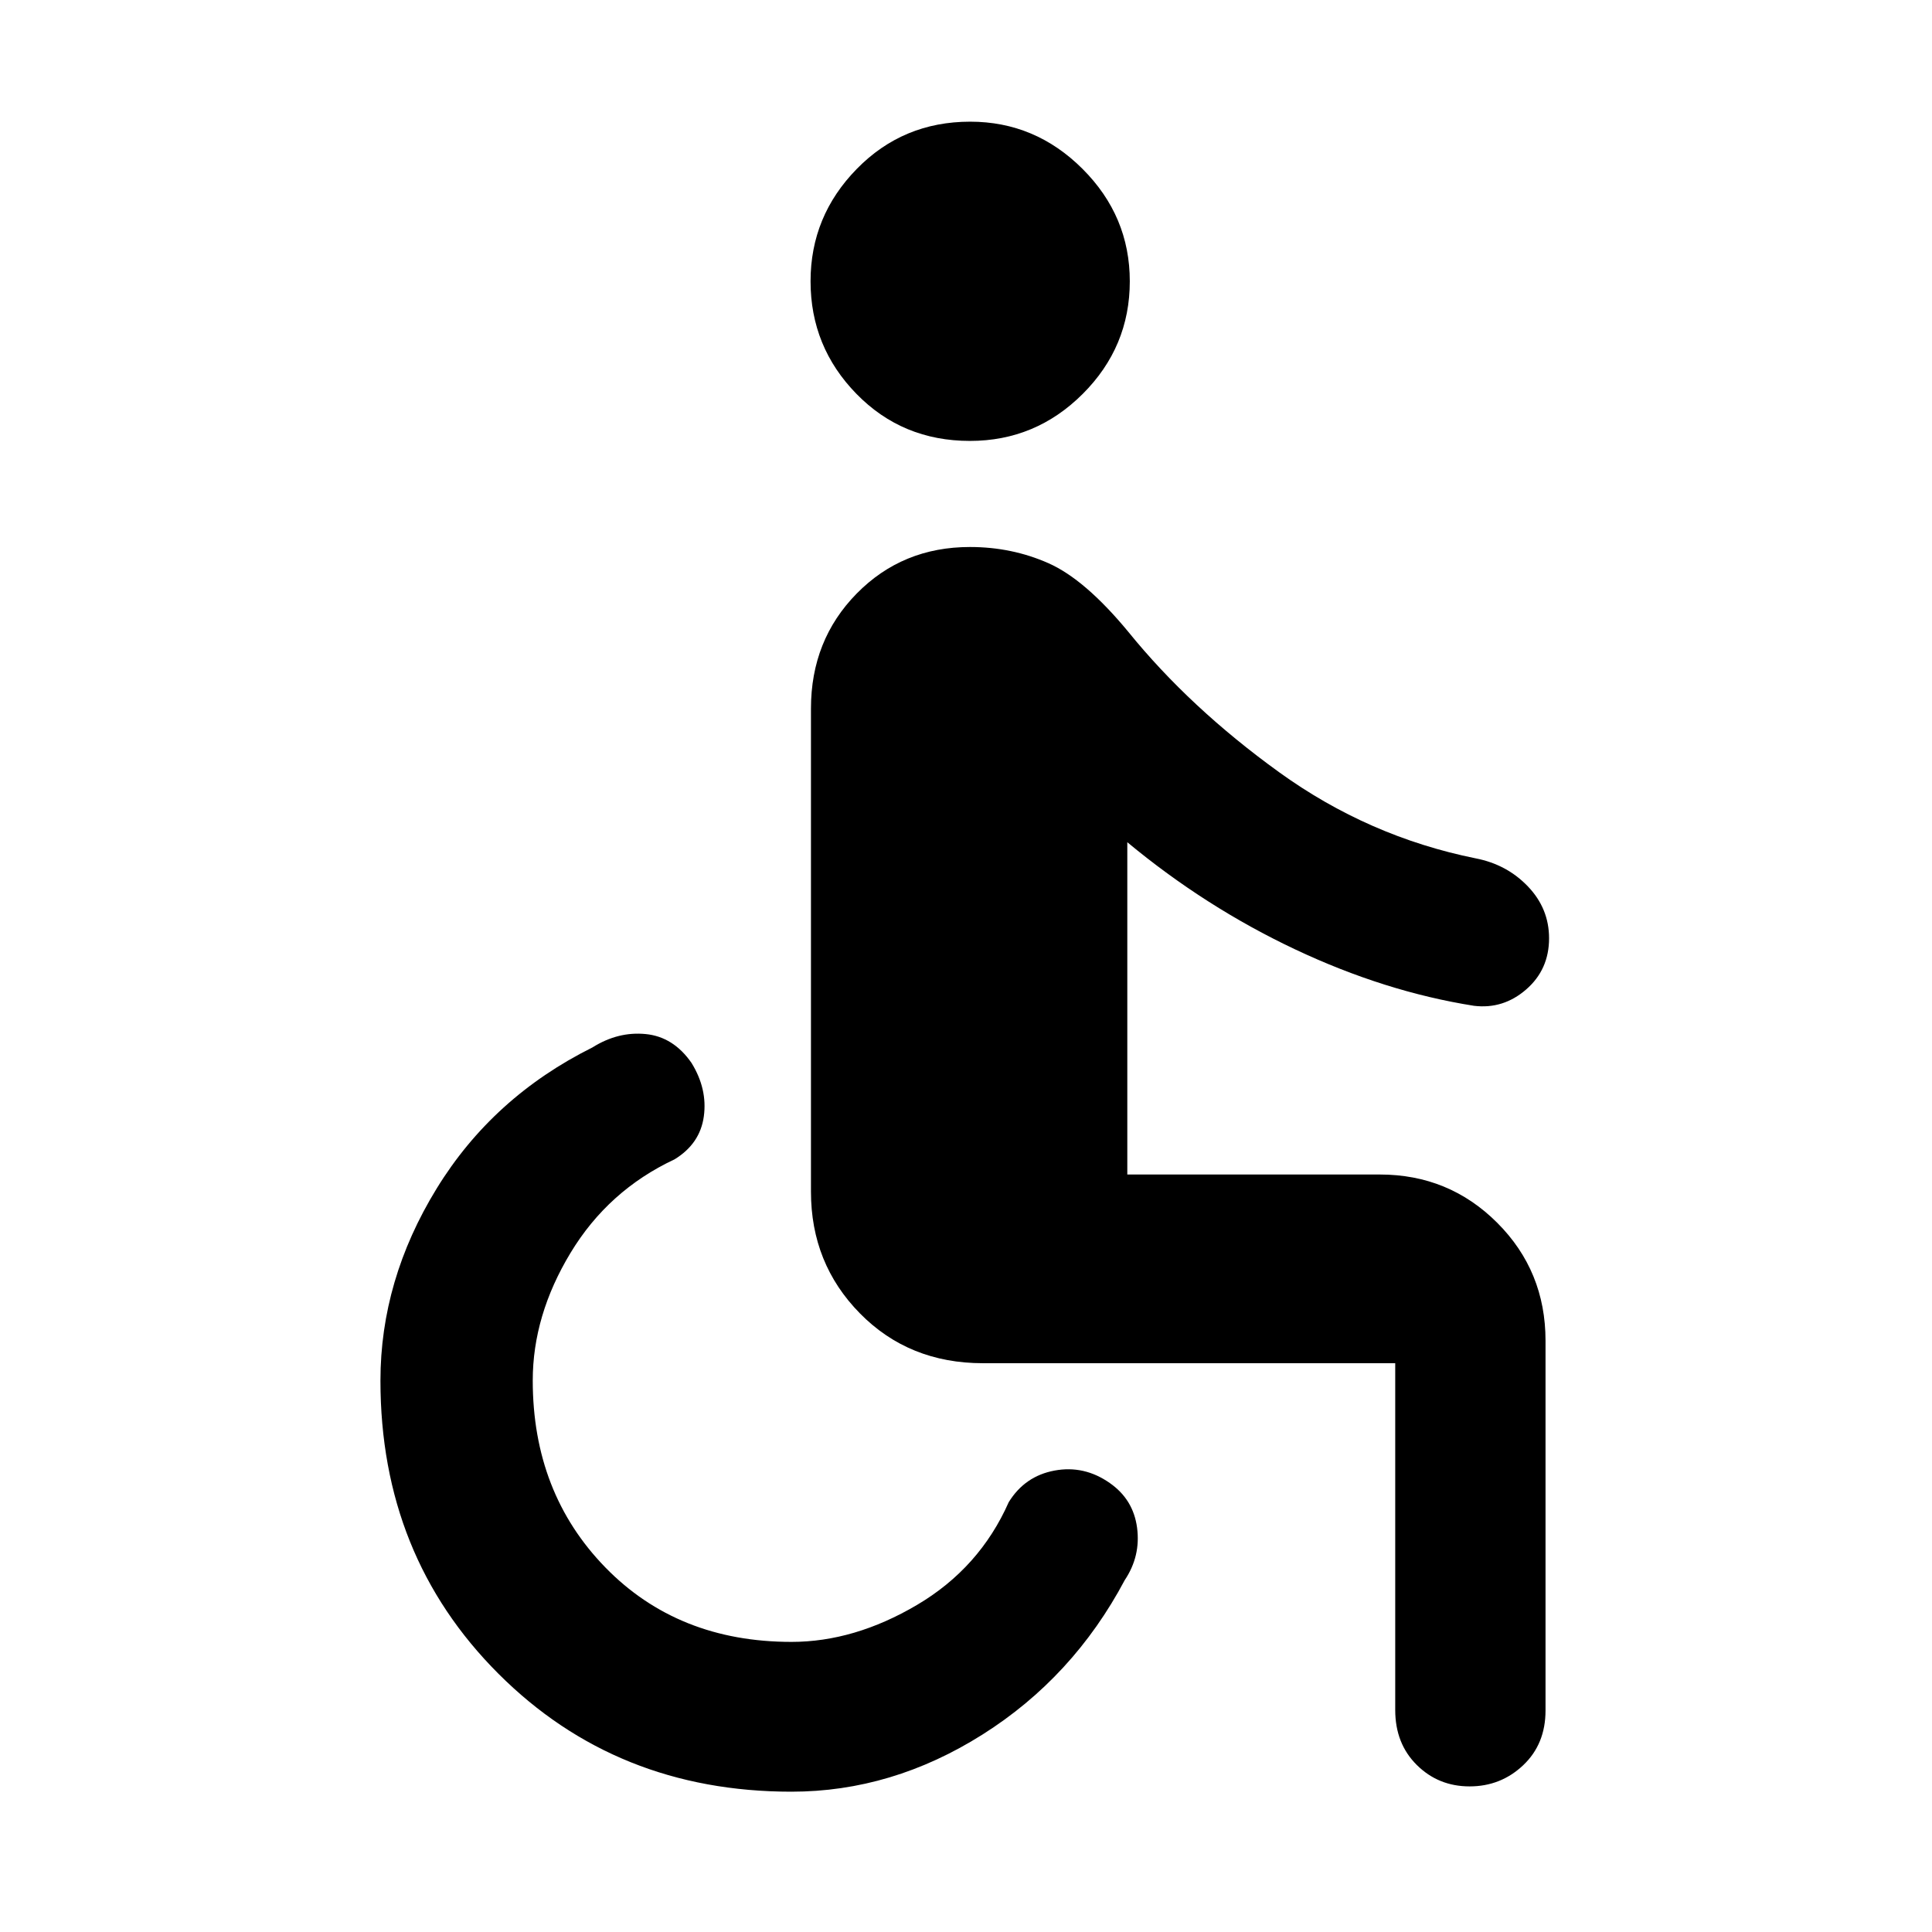 <svg xmlns="http://www.w3.org/2000/svg" height="48" viewBox="0 -960 960 960" width="48"><path d="M393.28-69.72q-87 0-145.62-58.62-58.62-58.62-58.62-145.62 0-49.95 27.92-95.44 27.91-45.48 77.43-70.14 12.72-8 26.46-6.64 13.74 1.35 22.74 14.31 8 12.96 6.14 26.58-1.86 13.62-14.58 21.38-32.91 15.43-51.67 46.48-18.76 31.05-18.76 63.39 0 55.84 36.06 92.87 36.06 37.02 92.5 37.02 31.24 0 62.36-18.36t45.6-51.08q8-12.95 22.74-15.69 14.74-2.74 27.45 6.18 11.72 8.15 13.58 22.23 1.86 14.09-6.14 26.04-25.66 48.28-70.65 76.7-44.98 28.41-94.94 28.41Zm336.96-2.63q-15.48 0-26.22-10.62-10.74-10.62-10.74-27.33v-172.33H488.41q-36.74 0-61.1-24.74-24.35-24.74-24.35-60.48v-240.06q0-34.04 22.74-57.17 22.73-23.12 56.26-23.12 20.8 0 38.96 8.03 18.17 8.02 39.72 34.11 30.6 37.76 74.96 69.78 44.36 32.02 97.6 42.78 15.52 3 26.02 13.97t10.5 25.76q0 15.55-11.38 25.43-11.38 9.88-25.91 8.12-44.28-7-88.85-28.02-44.58-21.03-83.43-53.26v165.11h125.46q34.36 0 58.35 23.99 24 23.99 24 58.6v183.73q0 16.72-11.12 27.22t-26.6 10.5ZM481.96-740.91q-33.57 0-56.38-23.36-22.82-23.36-22.82-55.97 0-32.37 22.97-55.83 22.97-23.47 56.34-23.47 32.36 0 55.84 23.47 23.48 23.46 23.48 55.83 0 32.61-23.39 55.97-23.38 23.36-56.04 23.36Z"/></svg>
